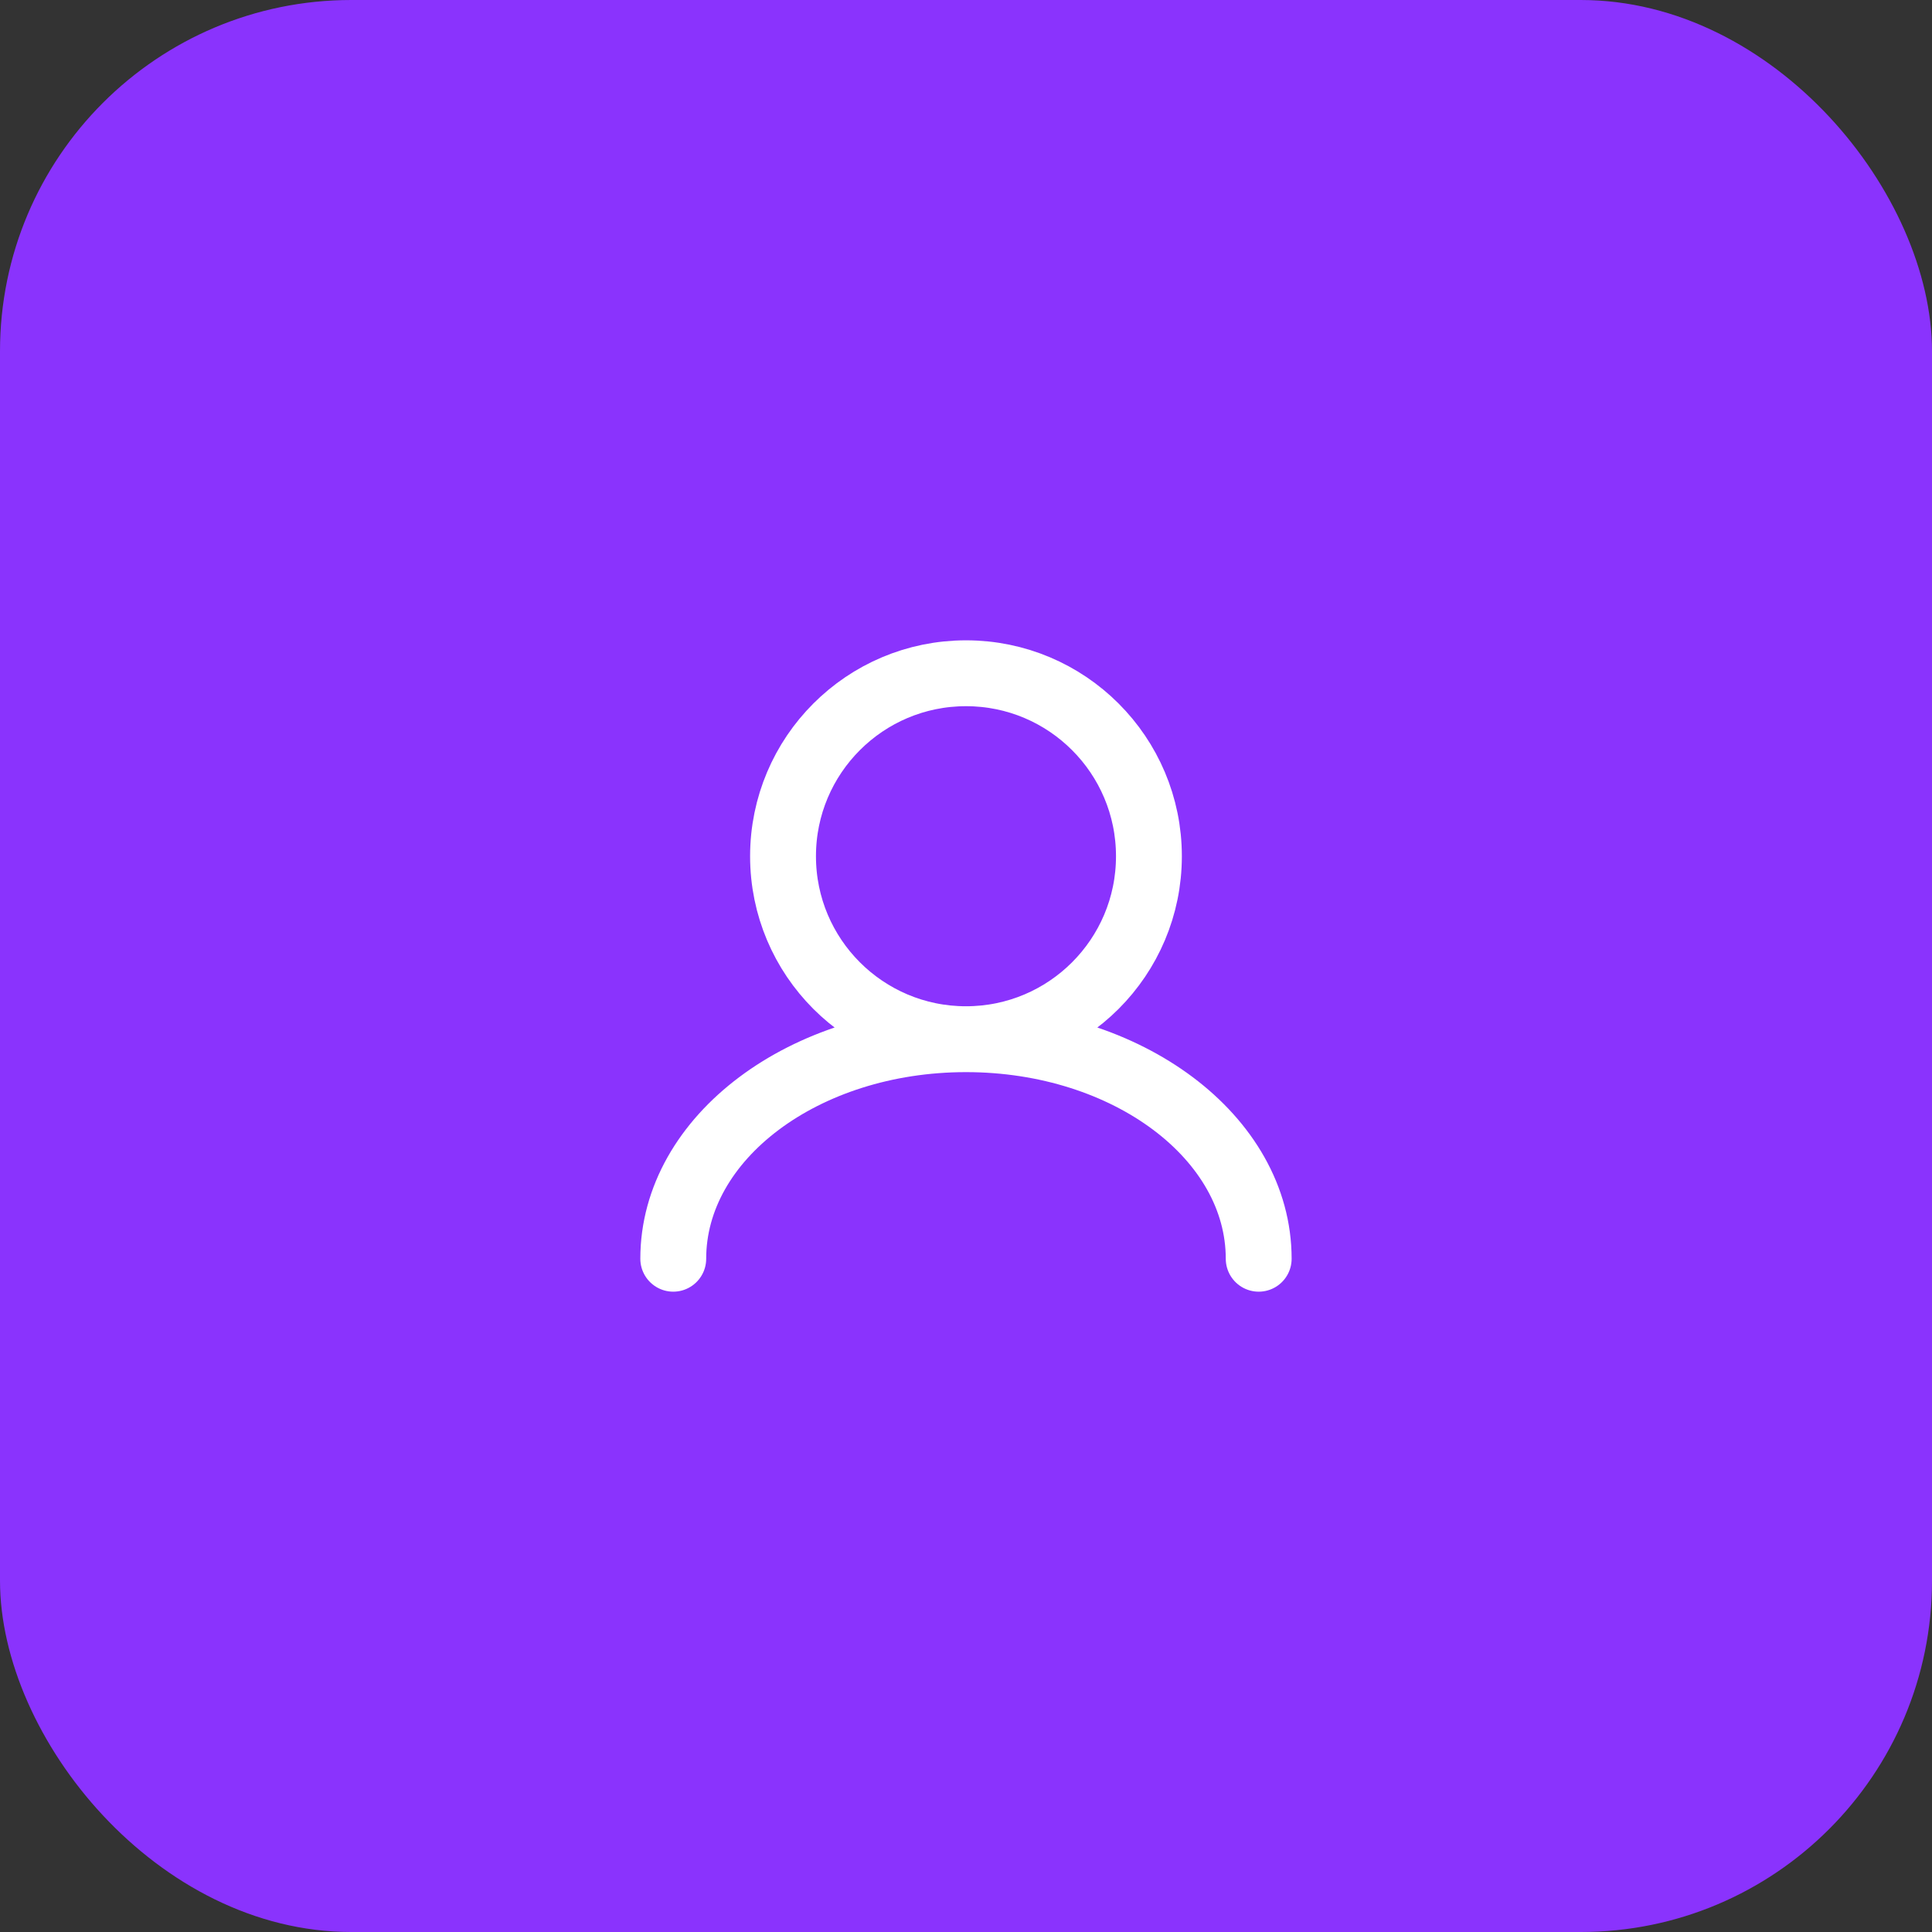 <svg width="44" height="44" viewBox="0 0 44 44" fill="none" xmlns="http://www.w3.org/2000/svg">
<rect x="0" y="0" width="44" height="44" fill="#333333" stroke="none"/>
<rect width="44" height="44" rx="8" fill="#8A33FD"/>
<path d="M22 23.667C24.301 23.667 26.166 21.801 26.166 19.5C26.166 17.199 24.301 15.333 22 15.333C19.698 15.333 17.833 17.199 17.833 19.5C17.833 21.801 19.698 23.667 22 23.667ZM22 23.667C18.318 23.667 15.333 25.905 15.333 28.667M22 23.667C25.682 23.667 28.666 25.905 28.666 28.667" stroke="white" stroke-width="1.5" stroke-linecap="round"/>
</svg>
